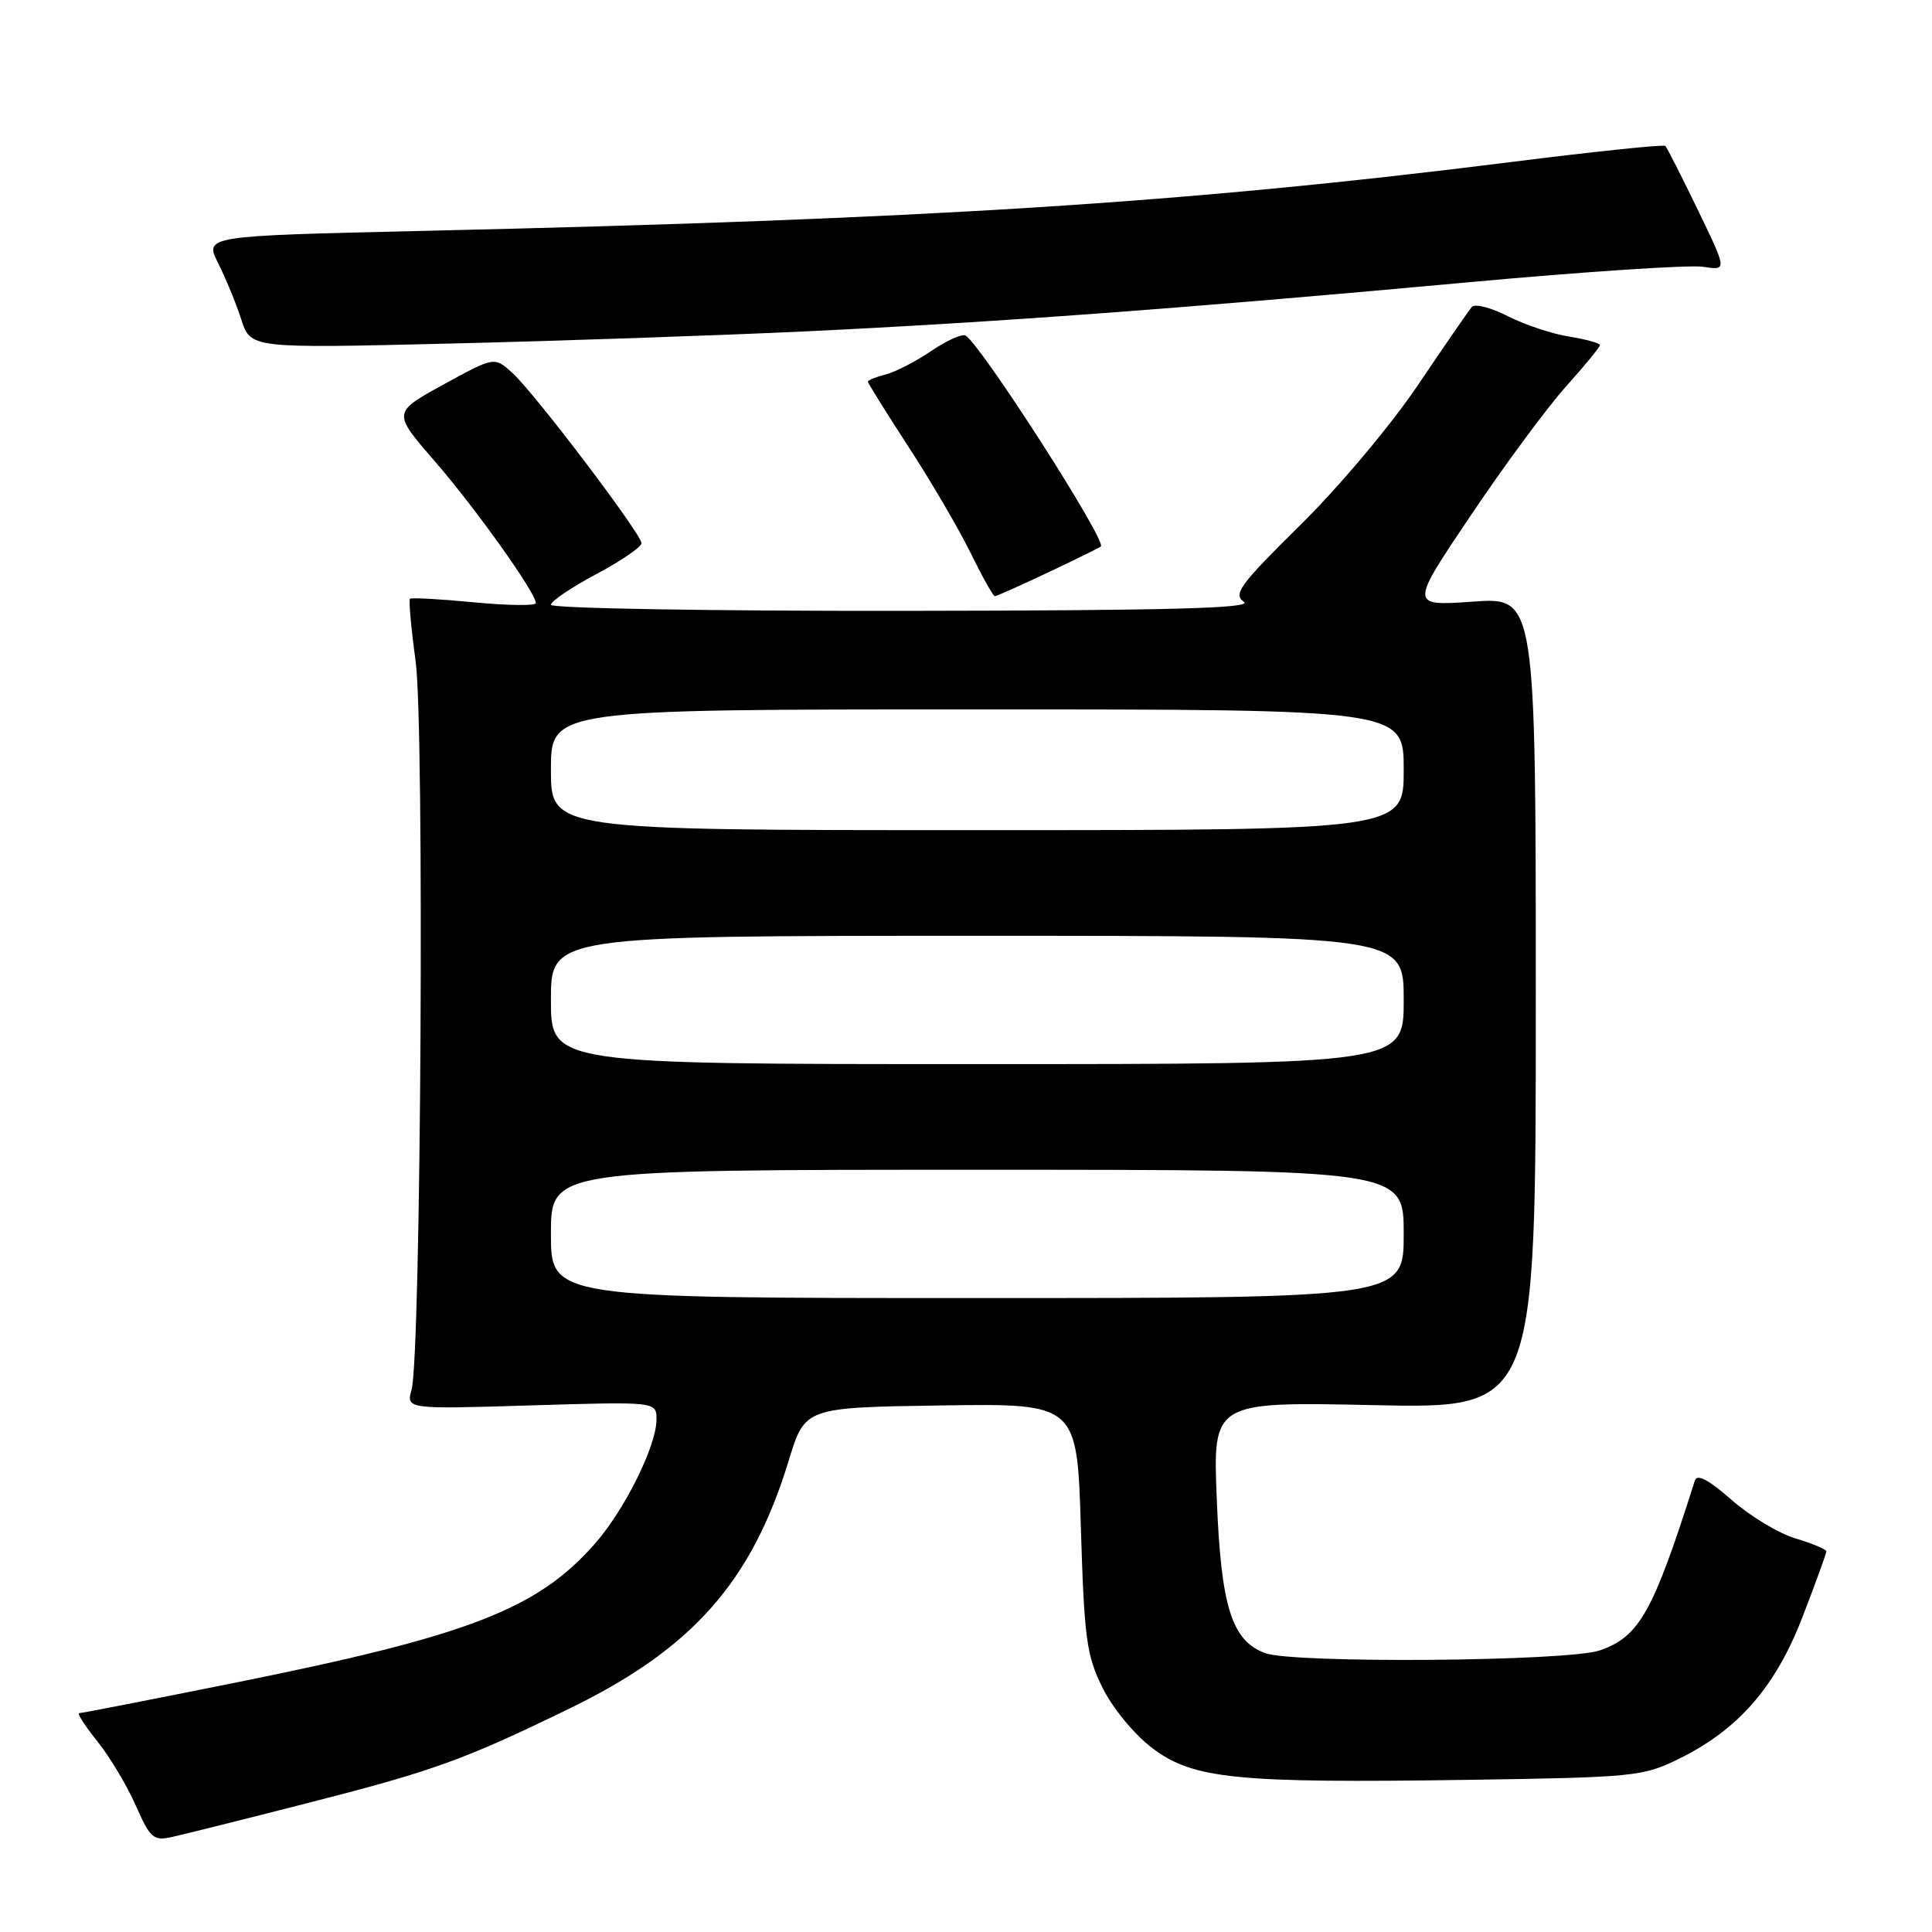<?xml version="1.0" encoding="UTF-8" standalone="no"?>
<!DOCTYPE svg PUBLIC "-//W3C//DTD SVG 1.1//EN" "http://www.w3.org/Graphics/SVG/1.1/DTD/svg11.dtd" >
<svg xmlns="http://www.w3.org/2000/svg" xmlns:xlink="http://www.w3.org/1999/xlink" version="1.1" viewBox="0 0 256 256">
 <g >
 <path fill="currentColor"
d=" M 40.54 238.97 C 57.41 234.67 61.41 233.23 75.48 226.38 C 91.78 218.45 99.61 209.59 104.51 193.53 C 106.66 186.50 106.66 186.50 124.69 186.23 C 142.72 185.96 142.72 185.96 143.22 202.40 C 143.67 217.16 143.96 219.35 146.11 223.67 C 147.47 226.40 150.32 229.85 152.71 231.65 C 158.13 235.73 163.75 236.29 194.50 235.84 C 216.53 235.51 217.71 235.40 222.47 233.05 C 230.36 229.17 235.27 223.53 238.87 214.19 C 240.59 209.72 242.00 205.84 242.00 205.57 C 242.00 205.30 240.17 204.53 237.94 203.86 C 235.71 203.20 231.88 200.89 229.44 198.74 C 226.43 196.09 224.87 195.26 224.58 196.17 C 219.04 213.65 217.23 216.88 211.97 218.69 C 207.73 220.15 171.29 220.44 167.61 219.04 C 163.20 217.37 161.80 212.90 161.23 198.67 C 160.70 185.73 160.70 185.73 182.10 186.19 C 203.50 186.64 203.50 186.64 203.50 132.89 C 203.50 79.13 203.50 79.13 195.15 79.72 C 186.79 80.31 186.79 80.31 194.93 68.23 C 199.40 61.58 205.07 53.91 207.53 51.18 C 209.99 48.44 212.00 45.99 212.00 45.73 C 212.00 45.47 210.16 44.96 207.91 44.60 C 205.66 44.24 202.00 43.02 199.79 41.89 C 197.57 40.76 195.43 40.21 195.03 40.67 C 194.63 41.13 191.42 45.77 187.90 51.00 C 184.34 56.29 177.44 64.51 172.32 69.55 C 164.30 77.46 163.35 78.74 164.82 79.74 C 166.09 80.60 155.10 80.90 119.75 80.94 C 94.04 80.97 73.00 80.61 73.00 80.14 C 73.00 79.67 75.70 77.84 79.00 76.08 C 82.30 74.32 85.00 72.48 85.00 71.98 C 85.00 70.76 70.79 52.02 67.86 49.38 C 65.50 47.26 65.50 47.26 58.75 50.96 C 52.01 54.66 52.01 54.66 57.58 61.08 C 63.02 67.35 71.00 78.55 71.00 79.91 C 71.00 80.29 67.32 80.24 62.82 79.81 C 58.33 79.38 54.50 79.17 54.32 79.34 C 54.14 79.52 54.48 83.27 55.08 87.67 C 56.25 96.43 55.79 179.55 54.54 184.11 C 53.82 186.73 53.82 186.73 70.41 186.22 C 87.00 185.72 87.00 185.72 86.99 188.11 C 86.98 191.58 82.79 200.02 78.88 204.49 C 71.23 213.23 62.14 216.74 30.99 223.00 C 20.05 225.20 10.83 227.00 10.50 227.00 C 10.17 227.00 11.26 228.69 12.91 230.75 C 14.56 232.81 16.85 236.64 18.00 239.26 C 19.91 243.59 20.34 243.96 22.80 243.41 C 24.28 243.08 32.27 241.09 40.54 238.97 Z  M 138.86 75.86 C 142.51 74.14 145.67 72.58 145.87 72.41 C 146.69 71.71 130.05 45.76 127.95 44.47 C 127.50 44.19 125.45 45.11 123.39 46.51 C 121.33 47.91 118.60 49.31 117.32 49.63 C 116.05 49.95 115.00 50.38 115.00 50.57 C 115.00 50.77 117.43 54.66 120.39 59.22 C 123.36 63.77 127.05 70.09 128.60 73.25 C 130.15 76.41 131.60 79.00 131.82 79.00 C 132.03 79.00 135.20 77.59 138.86 75.86 Z  M 106.50 43.92 C 131.61 42.73 156.73 40.88 194.50 37.41 C 209.90 36.00 223.93 35.07 225.68 35.35 C 228.86 35.85 228.86 35.85 224.96 27.79 C 222.81 23.35 220.88 19.55 220.67 19.34 C 220.46 19.12 211.33 20.07 200.39 21.45 C 156.97 26.91 123.11 29.05 55.80 30.60 C 27.09 31.26 27.09 31.26 28.91 34.88 C 29.91 36.87 31.29 40.22 31.97 42.33 C 33.21 46.16 33.21 46.16 59.35 45.53 C 73.73 45.19 94.95 44.46 106.50 43.92 Z  M 73.00 163.50 C 73.00 155.00 73.00 155.00 129.50 155.00 C 186.00 155.00 186.00 155.00 186.00 163.50 C 186.00 172.00 186.00 172.00 129.50 172.00 C 73.00 172.00 73.00 172.00 73.00 163.50 Z  M 73.00 132.50 C 73.00 124.00 73.00 124.00 129.50 124.00 C 186.00 124.00 186.00 124.00 186.00 132.50 C 186.00 141.00 186.00 141.00 129.50 141.00 C 73.00 141.00 73.00 141.00 73.00 132.50 Z  M 73.00 102.00 C 73.00 94.00 73.00 94.00 129.50 94.00 C 186.00 94.00 186.00 94.00 186.00 102.00 C 186.00 110.00 186.00 110.00 129.50 110.00 C 73.00 110.00 73.00 110.00 73.00 102.00 Z "/>
</g>
</svg>